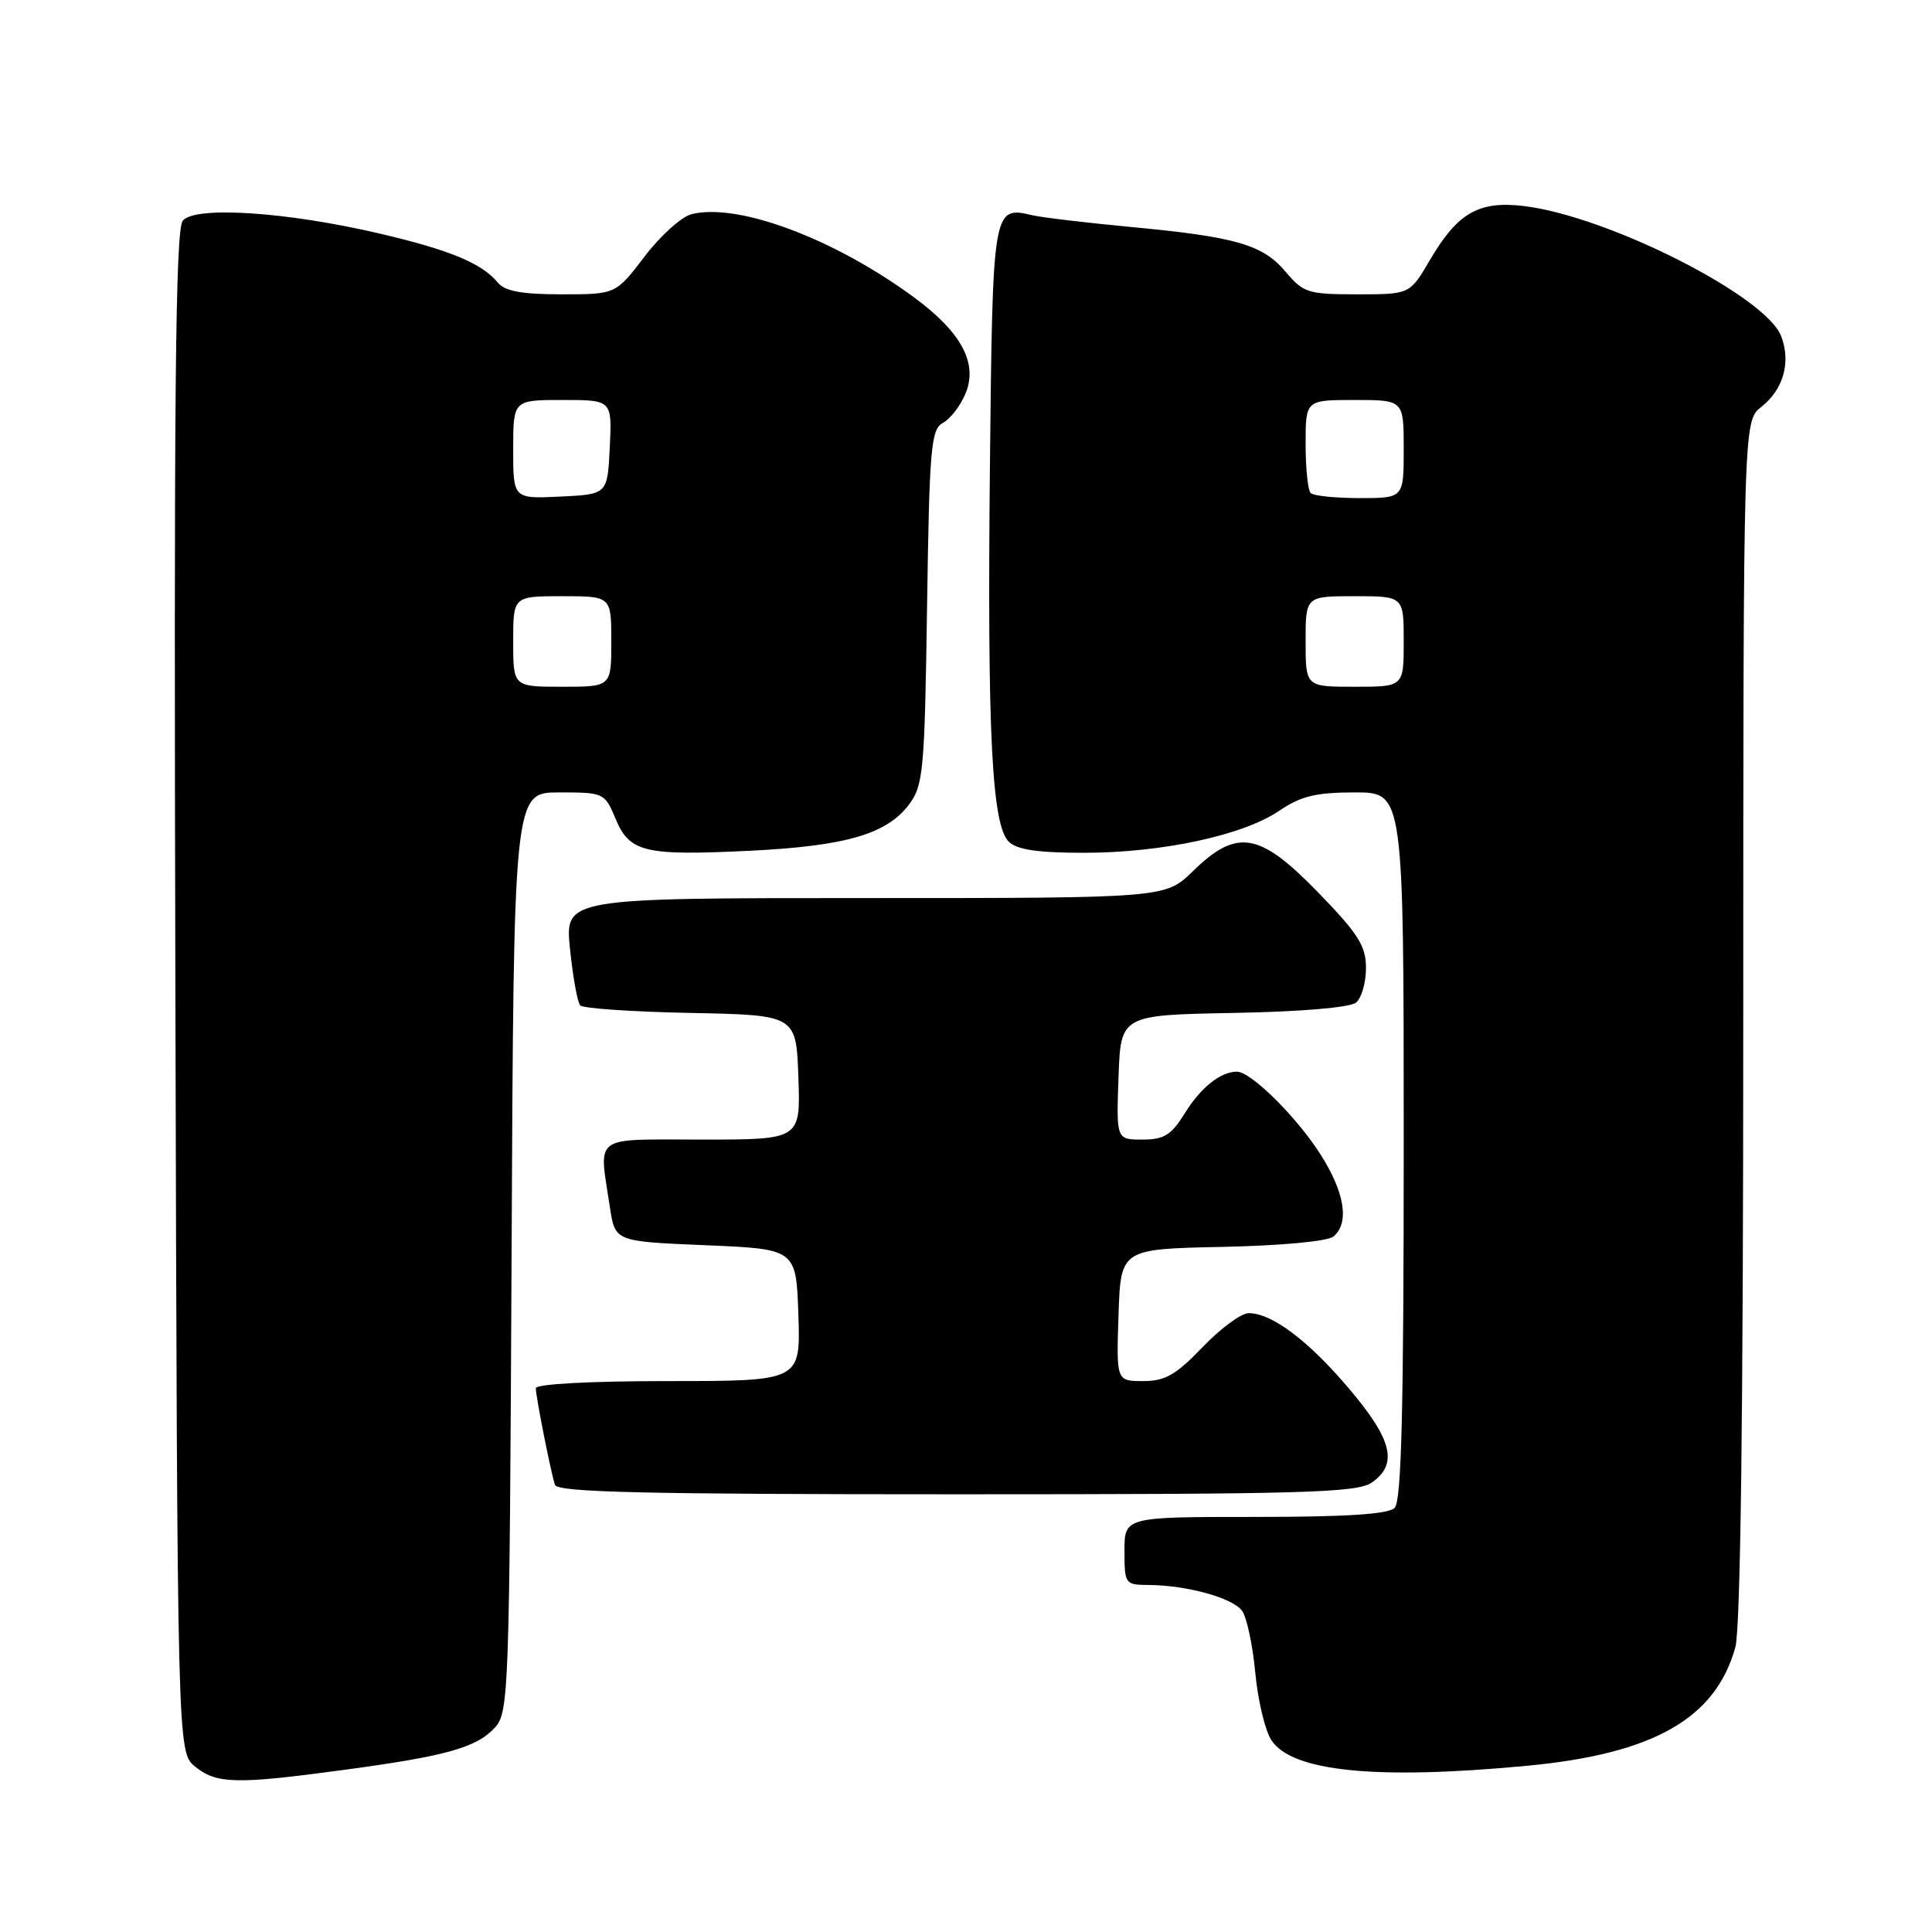 <?xml version="1.0" encoding="UTF-8" standalone="no"?>
<!DOCTYPE svg PUBLIC "-//W3C//DTD SVG 1.1//EN" "http://www.w3.org/Graphics/SVG/1.1/DTD/svg11.dtd" >
<svg xmlns="http://www.w3.org/2000/svg" xmlns:xlink="http://www.w3.org/1999/xlink" version="1.1" viewBox="0 0 256 256">
 <g >
 <path fill="currentColor"
d=" M 45.56 234.52 C 59.17 232.69 63.18 231.56 65.60 228.89 C 67.42 226.88 67.51 224.10 67.79 165.90 C 68.07 105.00 68.07 105.00 74.09 105.00 C 80.01 105.00 80.12 105.05 81.56 108.48 C 83.42 112.94 85.37 113.41 99.36 112.73 C 112.05 112.11 117.52 110.52 120.46 106.59 C 122.35 104.05 122.52 102.17 122.84 80.41 C 123.15 59.22 123.36 56.88 124.96 56.02 C 125.93 55.50 127.27 53.76 127.94 52.14 C 129.59 48.15 127.43 44.08 121.22 39.48 C 110.61 31.64 97.80 26.83 91.63 28.38 C 90.31 28.71 87.51 31.23 85.41 33.99 C 81.59 39.00 81.59 39.00 74.42 39.00 C 69.13 39.00 66.90 38.59 65.95 37.43 C 63.82 34.87 59.62 33.13 50.31 30.95 C 37.98 28.06 25.85 27.27 24.22 29.24 C 23.24 30.42 23.03 52.20 23.24 131.46 C 23.50 232.18 23.50 232.18 25.86 234.09 C 28.70 236.39 31.33 236.45 45.56 234.52 Z  M 202.39 233.97 C 219.12 232.38 227.32 227.71 229.94 218.28 C 230.63 215.79 230.99 187.43 230.99 135.14 C 231.00 55.79 231.00 55.79 233.39 53.91 C 236.31 51.61 237.33 48.00 236.02 44.56 C 234.00 39.23 213.02 28.62 201.90 27.30 C 195.92 26.59 193.14 28.20 189.45 34.49 C 186.81 39.00 186.81 39.00 179.84 39.00 C 173.33 39.00 172.70 38.80 170.36 36.02 C 167.33 32.41 163.76 31.38 149.79 30.07 C 143.90 29.51 138.05 28.82 136.79 28.52 C 131.55 27.29 131.53 27.42 131.17 61.71 C 130.81 97.16 131.42 109.27 133.66 111.52 C 134.74 112.59 137.47 113.00 143.62 113.00 C 153.96 113.00 164.71 110.69 169.51 107.43 C 172.39 105.48 174.36 105.00 179.54 105.00 C 186.00 105.00 186.00 105.00 186.00 151.80 C 186.00 186.87 185.70 198.90 184.80 199.80 C 183.96 200.64 178.42 201.00 166.30 201.00 C 149.00 201.00 149.00 201.00 149.00 205.50 C 149.00 209.91 149.07 210.00 152.25 210.02 C 157.30 210.06 163.33 211.73 164.58 213.44 C 165.20 214.29 165.99 217.98 166.33 221.63 C 166.67 225.29 167.63 229.31 168.46 230.58 C 171.20 234.75 182.34 235.87 202.39 233.97 Z  M 181.78 196.44 C 185.27 194.00 184.50 190.79 178.81 184.07 C 173.41 177.67 168.54 174.00 165.46 174.00 C 164.47 174.00 161.72 176.03 159.35 178.50 C 155.82 182.18 154.39 183.00 151.48 183.00 C 147.92 183.00 147.92 183.00 148.21 174.25 C 148.50 165.50 148.50 165.50 161.93 165.22 C 169.75 165.06 175.92 164.48 176.68 163.85 C 178.85 162.05 178.19 157.97 174.91 152.87 C 171.75 147.93 165.74 142.00 163.90 142.00 C 161.74 142.00 159.10 144.10 157.01 147.49 C 155.20 150.41 154.25 151.00 151.38 151.00 C 147.92 151.00 147.92 151.00 148.21 142.75 C 148.50 134.50 148.50 134.50 163.43 134.22 C 172.36 134.06 178.89 133.50 179.68 132.85 C 180.41 132.25 181.00 130.19 181.00 128.27 C 181.00 125.34 179.99 123.74 174.64 118.23 C 166.88 110.24 163.90 109.74 158.06 115.44 C 154.42 119.00 154.42 119.00 114.63 119.00 C 74.84 119.00 74.84 119.00 75.53 125.75 C 75.91 129.46 76.52 132.82 76.88 133.22 C 77.24 133.62 83.83 134.07 91.52 134.22 C 105.50 134.50 105.50 134.50 105.79 142.75 C 106.08 151.00 106.08 151.00 93.04 151.00 C 78.28 151.00 79.35 150.21 80.82 160.00 C 81.50 164.50 81.50 164.50 93.50 165.00 C 105.50 165.50 105.50 165.50 105.79 174.25 C 106.08 183.00 106.08 183.00 88.54 183.00 C 78.12 183.00 71.00 183.39 71.00 183.95 C 71.00 185.08 72.96 194.95 73.53 196.75 C 73.85 197.73 85.38 198.00 126.75 198.00 C 172.92 198.00 179.83 197.80 181.78 196.44 Z  M 68.00 85.00 C 68.00 79.00 68.00 79.00 74.50 79.00 C 81.00 79.00 81.00 79.00 81.00 85.00 C 81.00 91.00 81.00 91.00 74.50 91.00 C 68.00 91.00 68.00 91.00 68.00 85.00 Z  M 68.00 59.55 C 68.00 53.00 68.00 53.00 74.55 53.00 C 81.10 53.00 81.10 53.00 80.80 59.25 C 80.50 65.50 80.50 65.50 74.25 65.80 C 68.00 66.10 68.00 66.10 68.00 59.55 Z  M 173.00 85.00 C 173.00 79.00 173.00 79.00 179.50 79.00 C 186.00 79.00 186.00 79.00 186.00 85.00 C 186.00 91.00 186.00 91.00 179.50 91.00 C 173.00 91.00 173.00 91.00 173.00 85.00 Z  M 173.67 65.33 C 173.30 64.97 173.00 62.04 173.00 58.83 C 173.00 53.00 173.00 53.00 179.50 53.00 C 186.00 53.00 186.00 53.00 186.00 59.50 C 186.00 66.00 186.00 66.00 180.17 66.00 C 176.96 66.00 174.03 65.70 173.67 65.33 Z "/>
</g>
</svg>